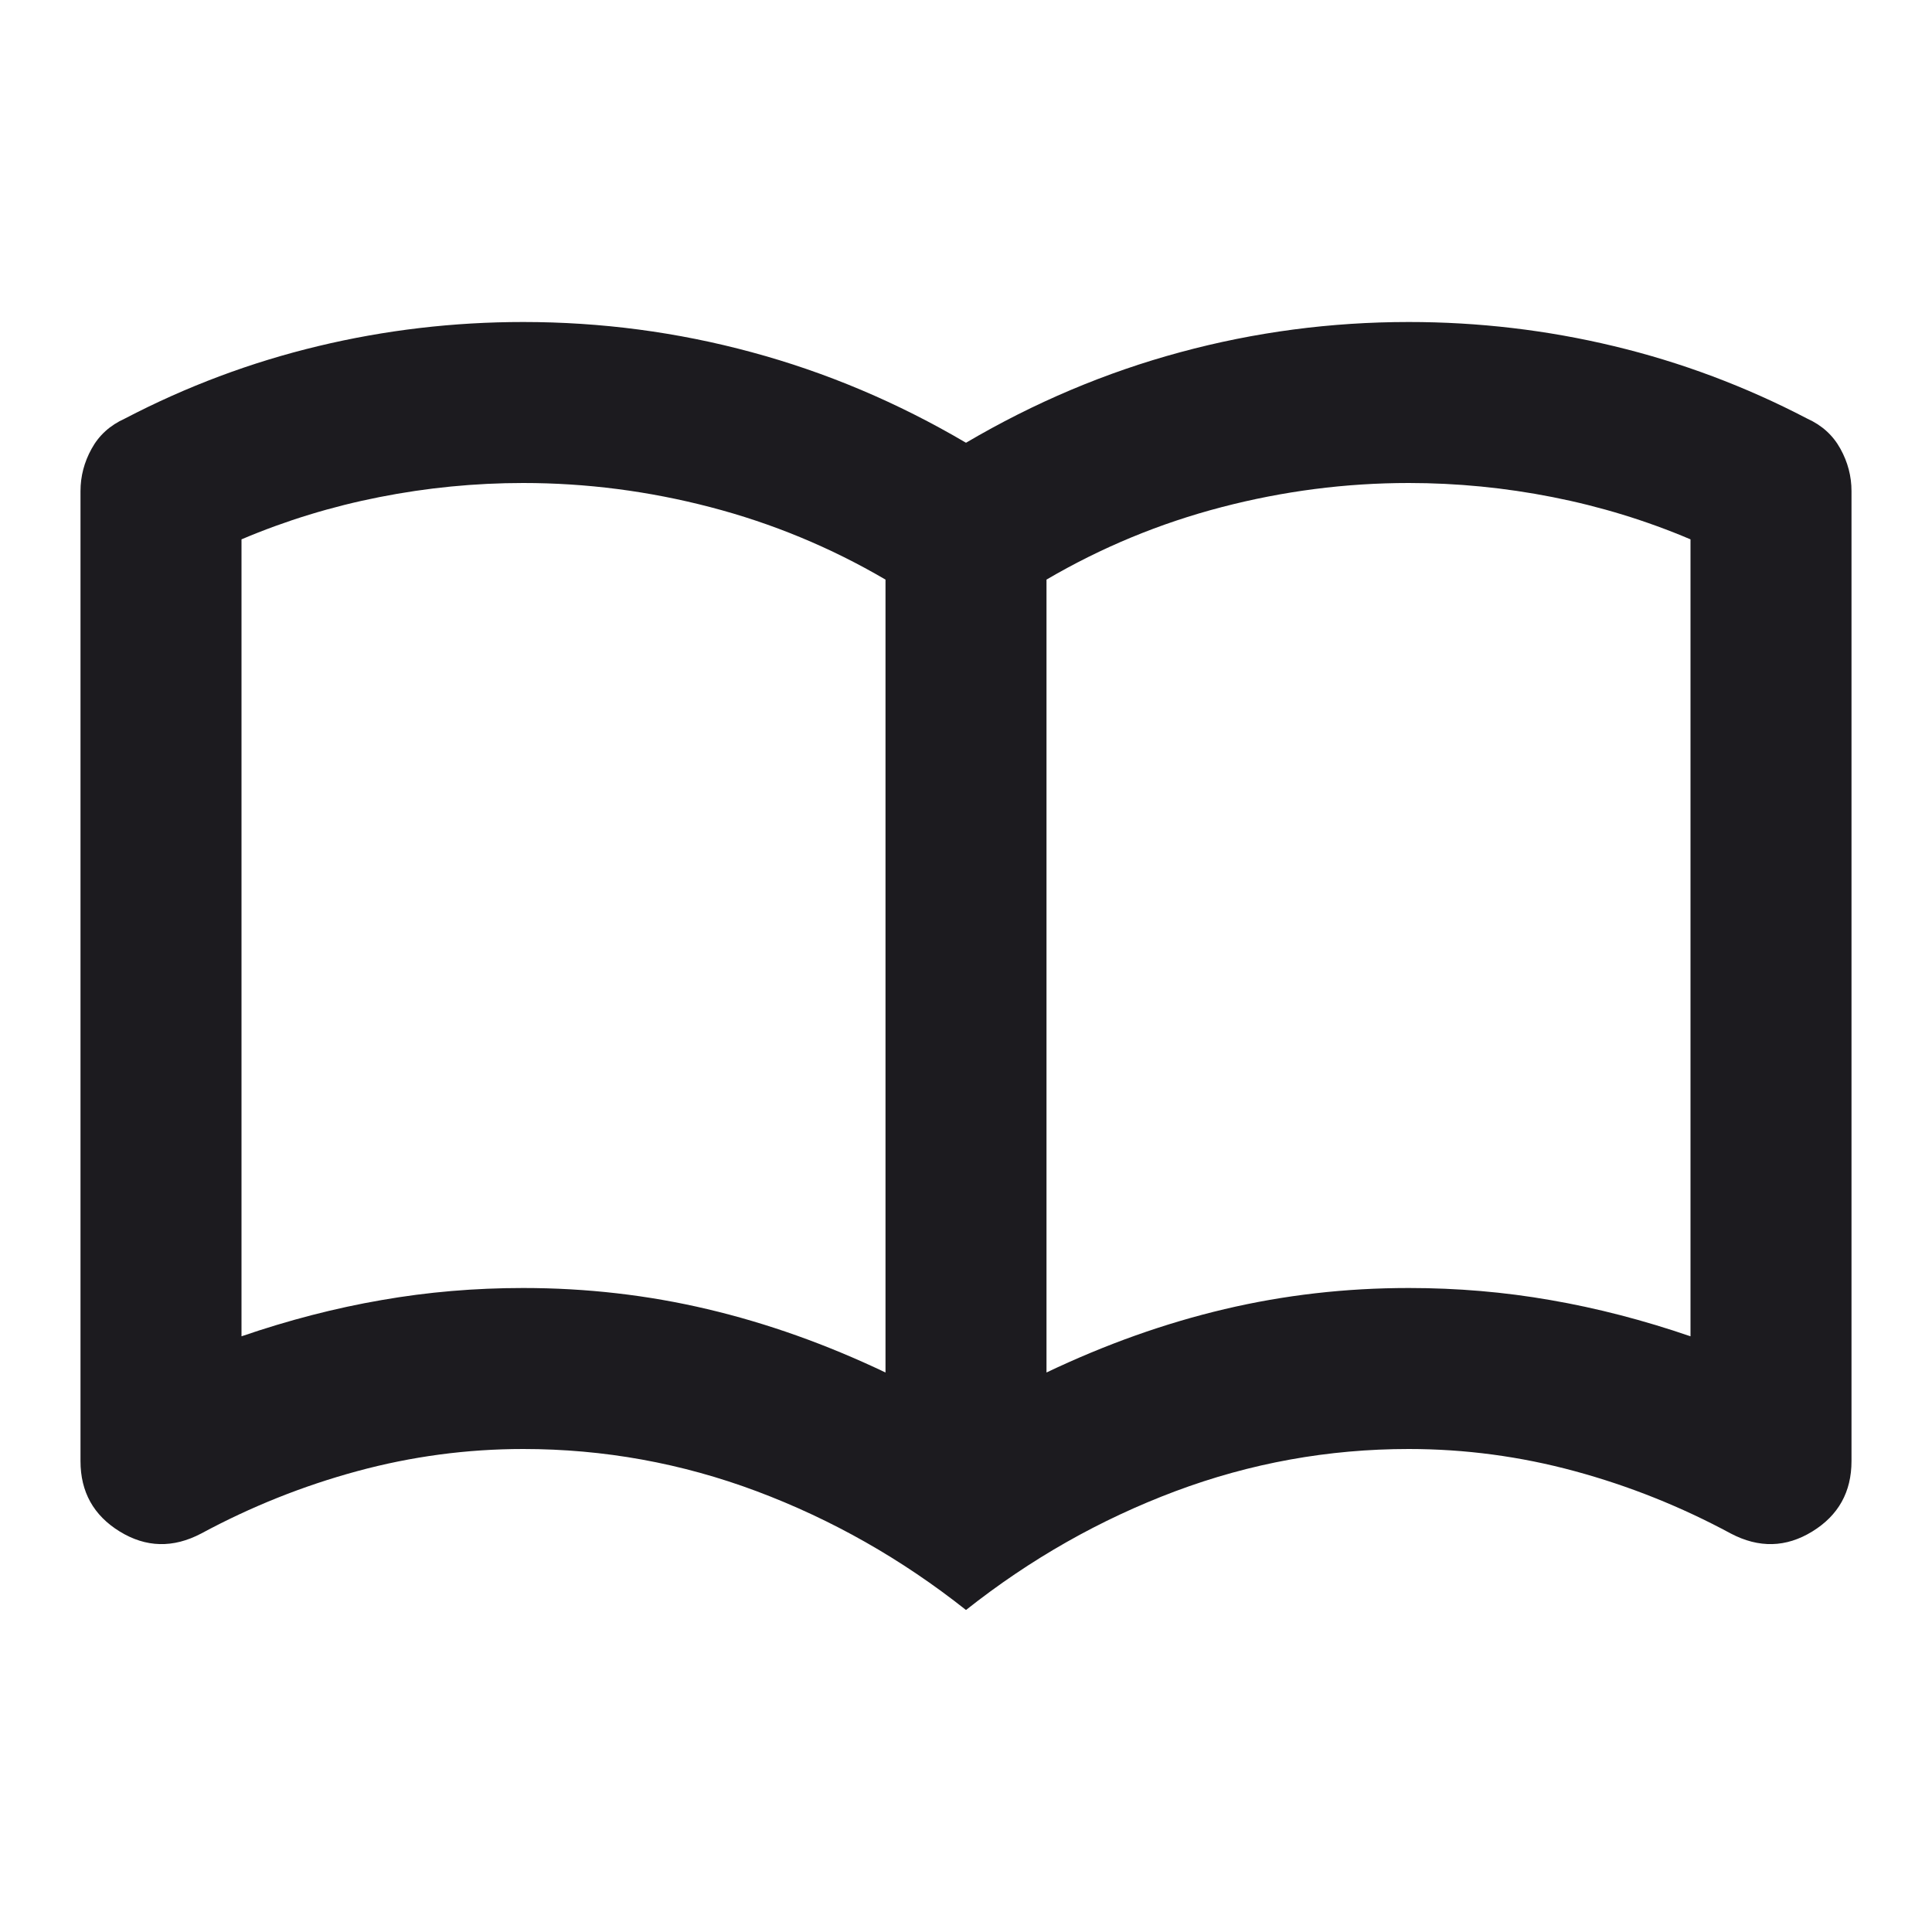 <svg width="30" height="30" viewBox="0 0 30 30" fill="none" xmlns="http://www.w3.org/2000/svg">
<mask id="mask0_23_165" style="mask-type:alpha" maskUnits="userSpaceOnUse" x="0" y="0" width="30" height="30">
<rect width="30" height="30" fill="#D9D9D9"/>
</mask>
<g mask="url(#mask0_23_165)">
<path d="M8.125 20C9.104 20 10.057 20.109 10.984 20.328C11.912 20.547 12.833 20.875 13.75 21.312V9C12.896 8.5 11.99 8.125 11.031 7.875C10.073 7.625 9.104 7.5 8.125 7.5C7.375 7.5 6.63 7.573 5.891 7.719C5.151 7.865 4.438 8.083 3.75 8.375V20.75C4.479 20.5 5.203 20.312 5.922 20.188C6.641 20.062 7.375 20 8.125 20ZM16.25 21.312C17.167 20.875 18.088 20.547 19.016 20.328C19.943 20.109 20.896 20 21.875 20C22.625 20 23.359 20.062 24.078 20.188C24.797 20.312 25.521 20.5 26.25 20.75V8.375C25.562 8.083 24.849 7.865 24.109 7.719C23.37 7.573 22.625 7.5 21.875 7.5C20.896 7.5 19.927 7.625 18.969 7.875C18.01 8.125 17.104 8.5 16.25 9V21.312ZM15 25C14 24.208 12.917 23.594 11.75 23.156C10.583 22.719 9.375 22.5 8.125 22.5C7.25 22.5 6.391 22.615 5.547 22.844C4.703 23.073 3.896 23.396 3.125 23.812C2.688 24.042 2.266 24.031 1.859 23.781C1.453 23.531 1.25 23.167 1.25 22.688V7.625C1.25 7.396 1.307 7.177 1.422 6.969C1.536 6.76 1.708 6.604 1.938 6.5C2.896 6 3.896 5.625 4.938 5.375C5.979 5.125 7.042 5 8.125 5C9.333 5 10.516 5.156 11.672 5.469C12.828 5.781 13.938 6.25 15 6.875C16.062 6.25 17.172 5.781 18.328 5.469C19.484 5.156 20.667 5 21.875 5C22.958 5 24.021 5.125 25.062 5.375C26.104 5.625 27.104 6 28.062 6.5C28.292 6.604 28.463 6.76 28.578 6.969C28.693 7.177 28.75 7.396 28.75 7.625V22.688C28.75 23.167 28.547 23.531 28.141 23.781C27.734 24.031 27.312 24.042 26.875 23.812C26.104 23.396 25.297 23.073 24.453 22.844C23.609 22.615 22.75 22.5 21.875 22.5C20.625 22.5 19.417 22.719 18.25 23.156C17.083 23.594 16 24.208 15 25Z" fill="#1C1B1F"/>
</g>
</svg>
